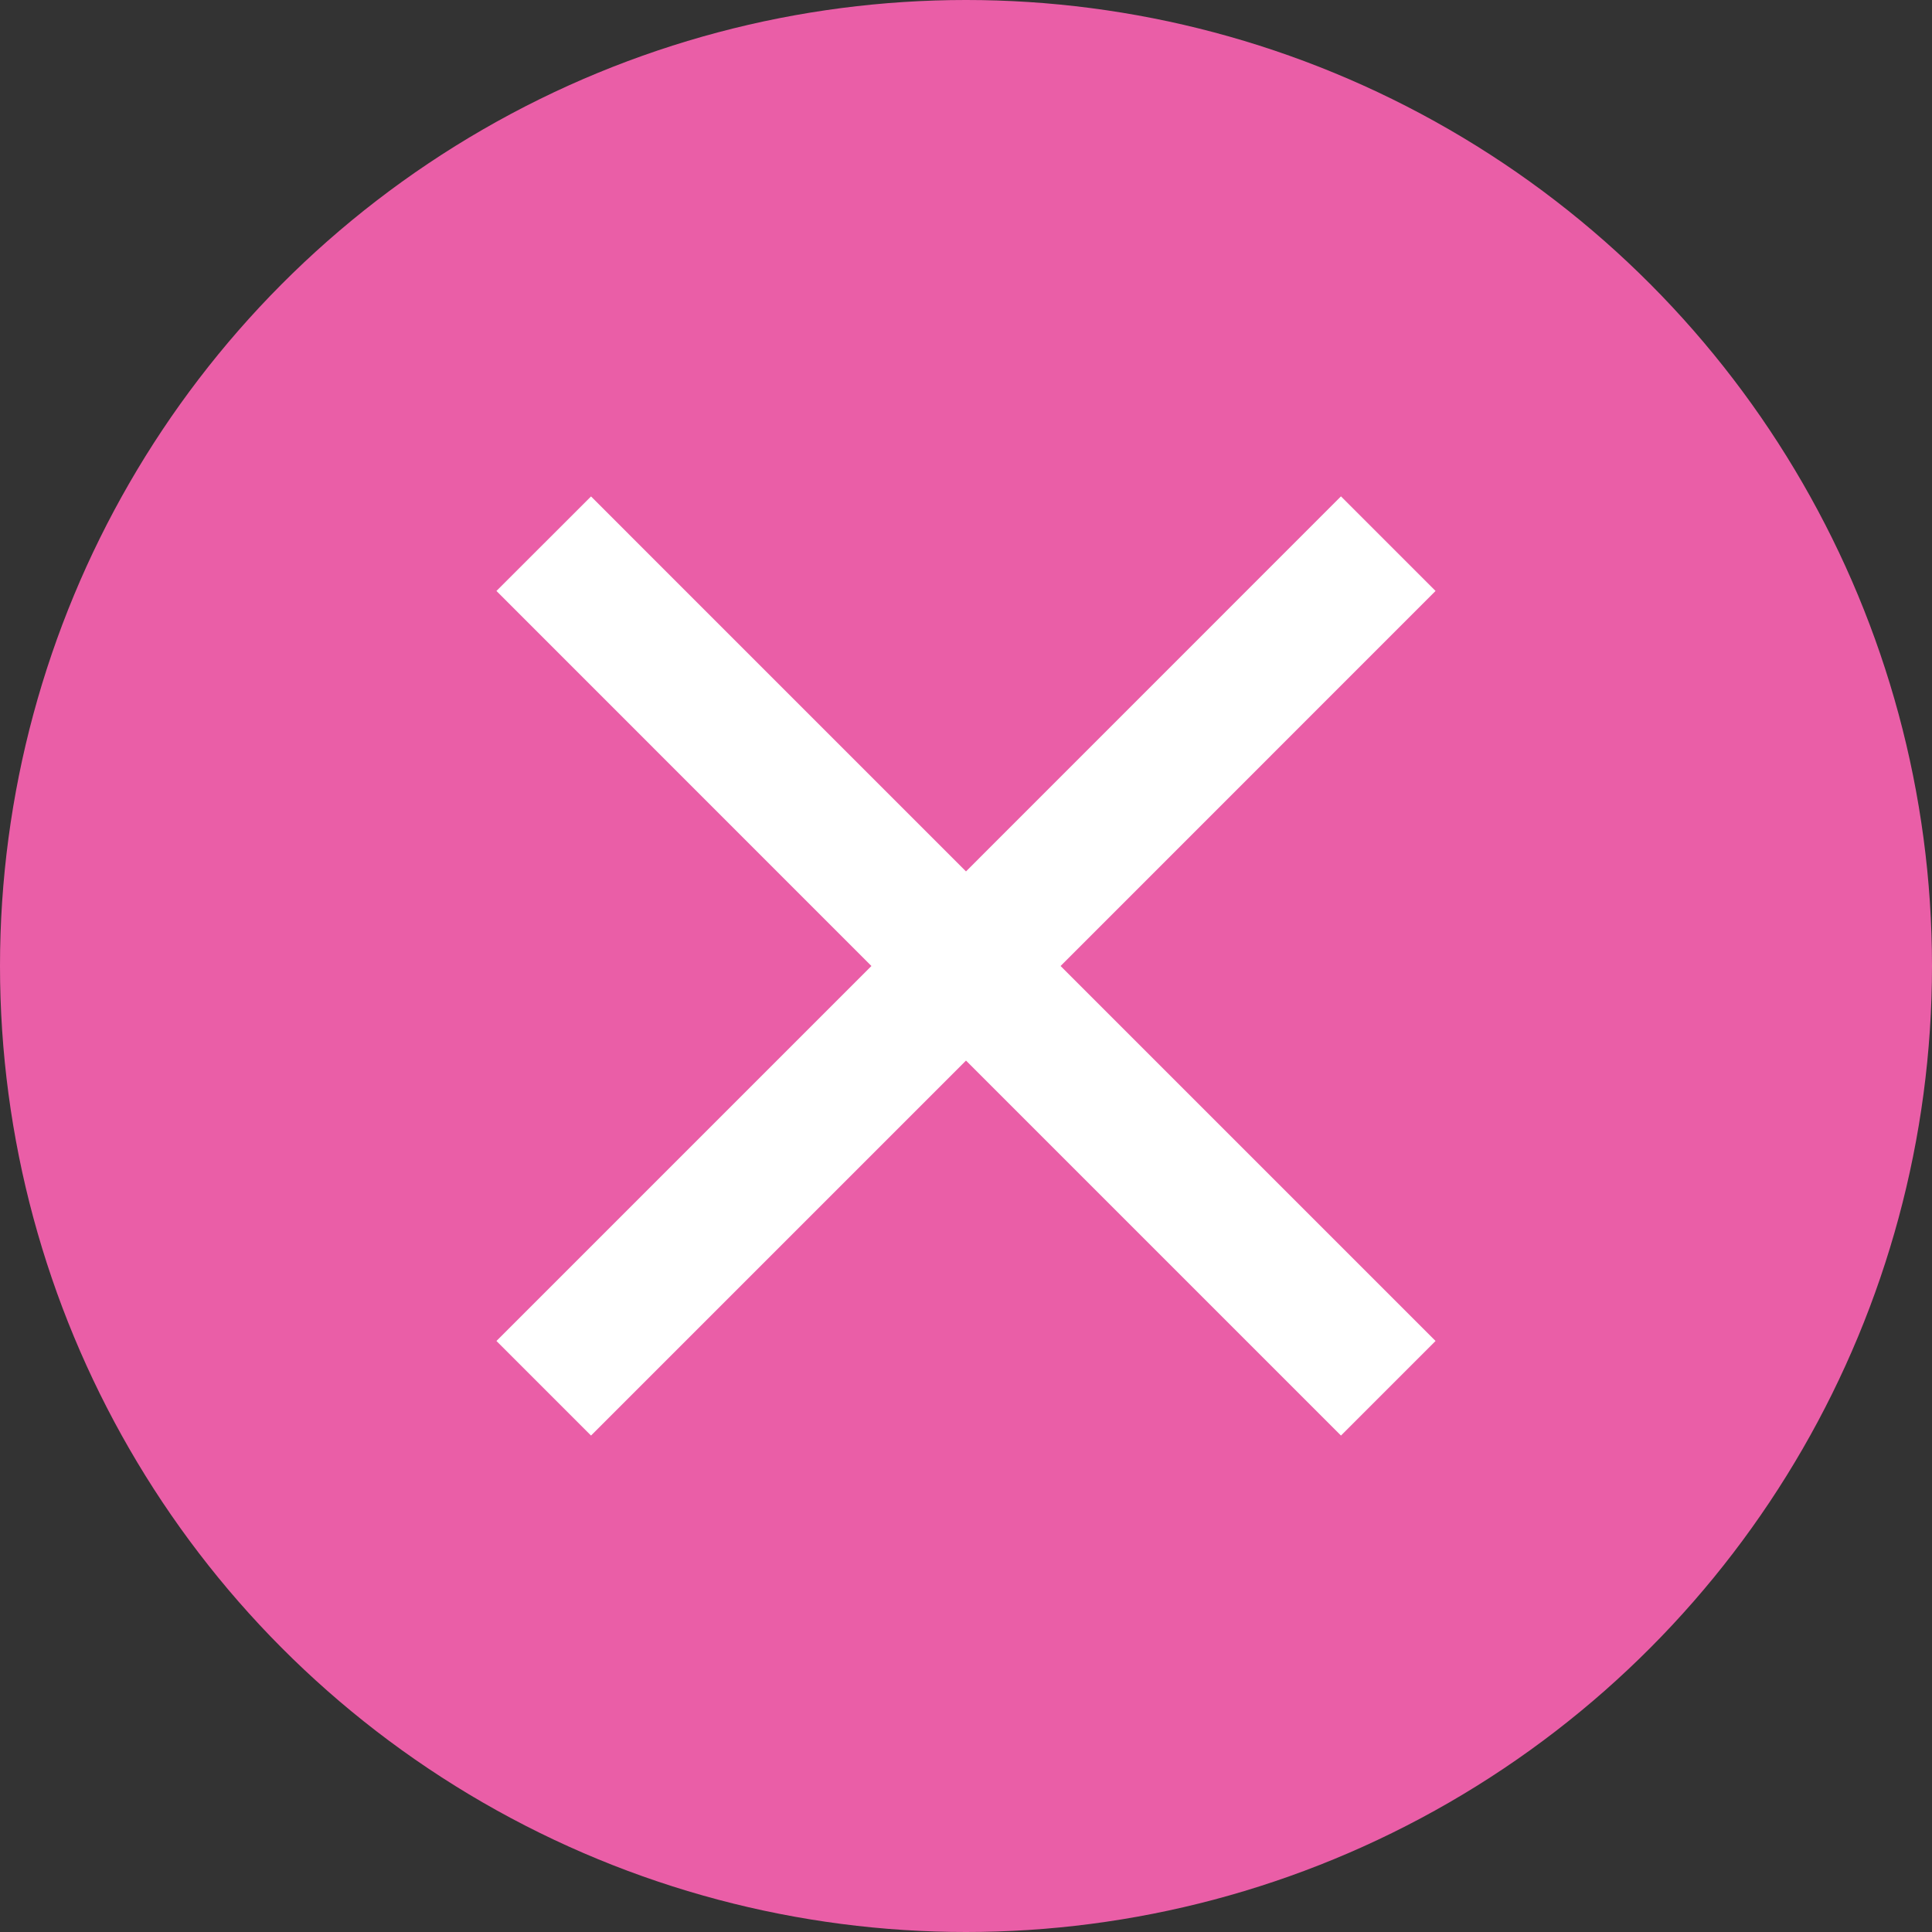 <svg xmlns="http://www.w3.org/2000/svg" width="24" height="24" fill="none"><rect width="100%" height="100%" fill="#333333" stroke="none"/><circle cx="12" cy="12" r="12" fill="#EA5EA7"/><path fill="#fff" d="m17.833 7.341-1.175-1.175L12 10.825 7.342 6.167 6.167 7.341 10.825 12l-4.658 4.658 1.175 1.175L12 13.175l4.658 4.658 1.175-1.175L13.175 12l4.658-4.659Z"/></svg>